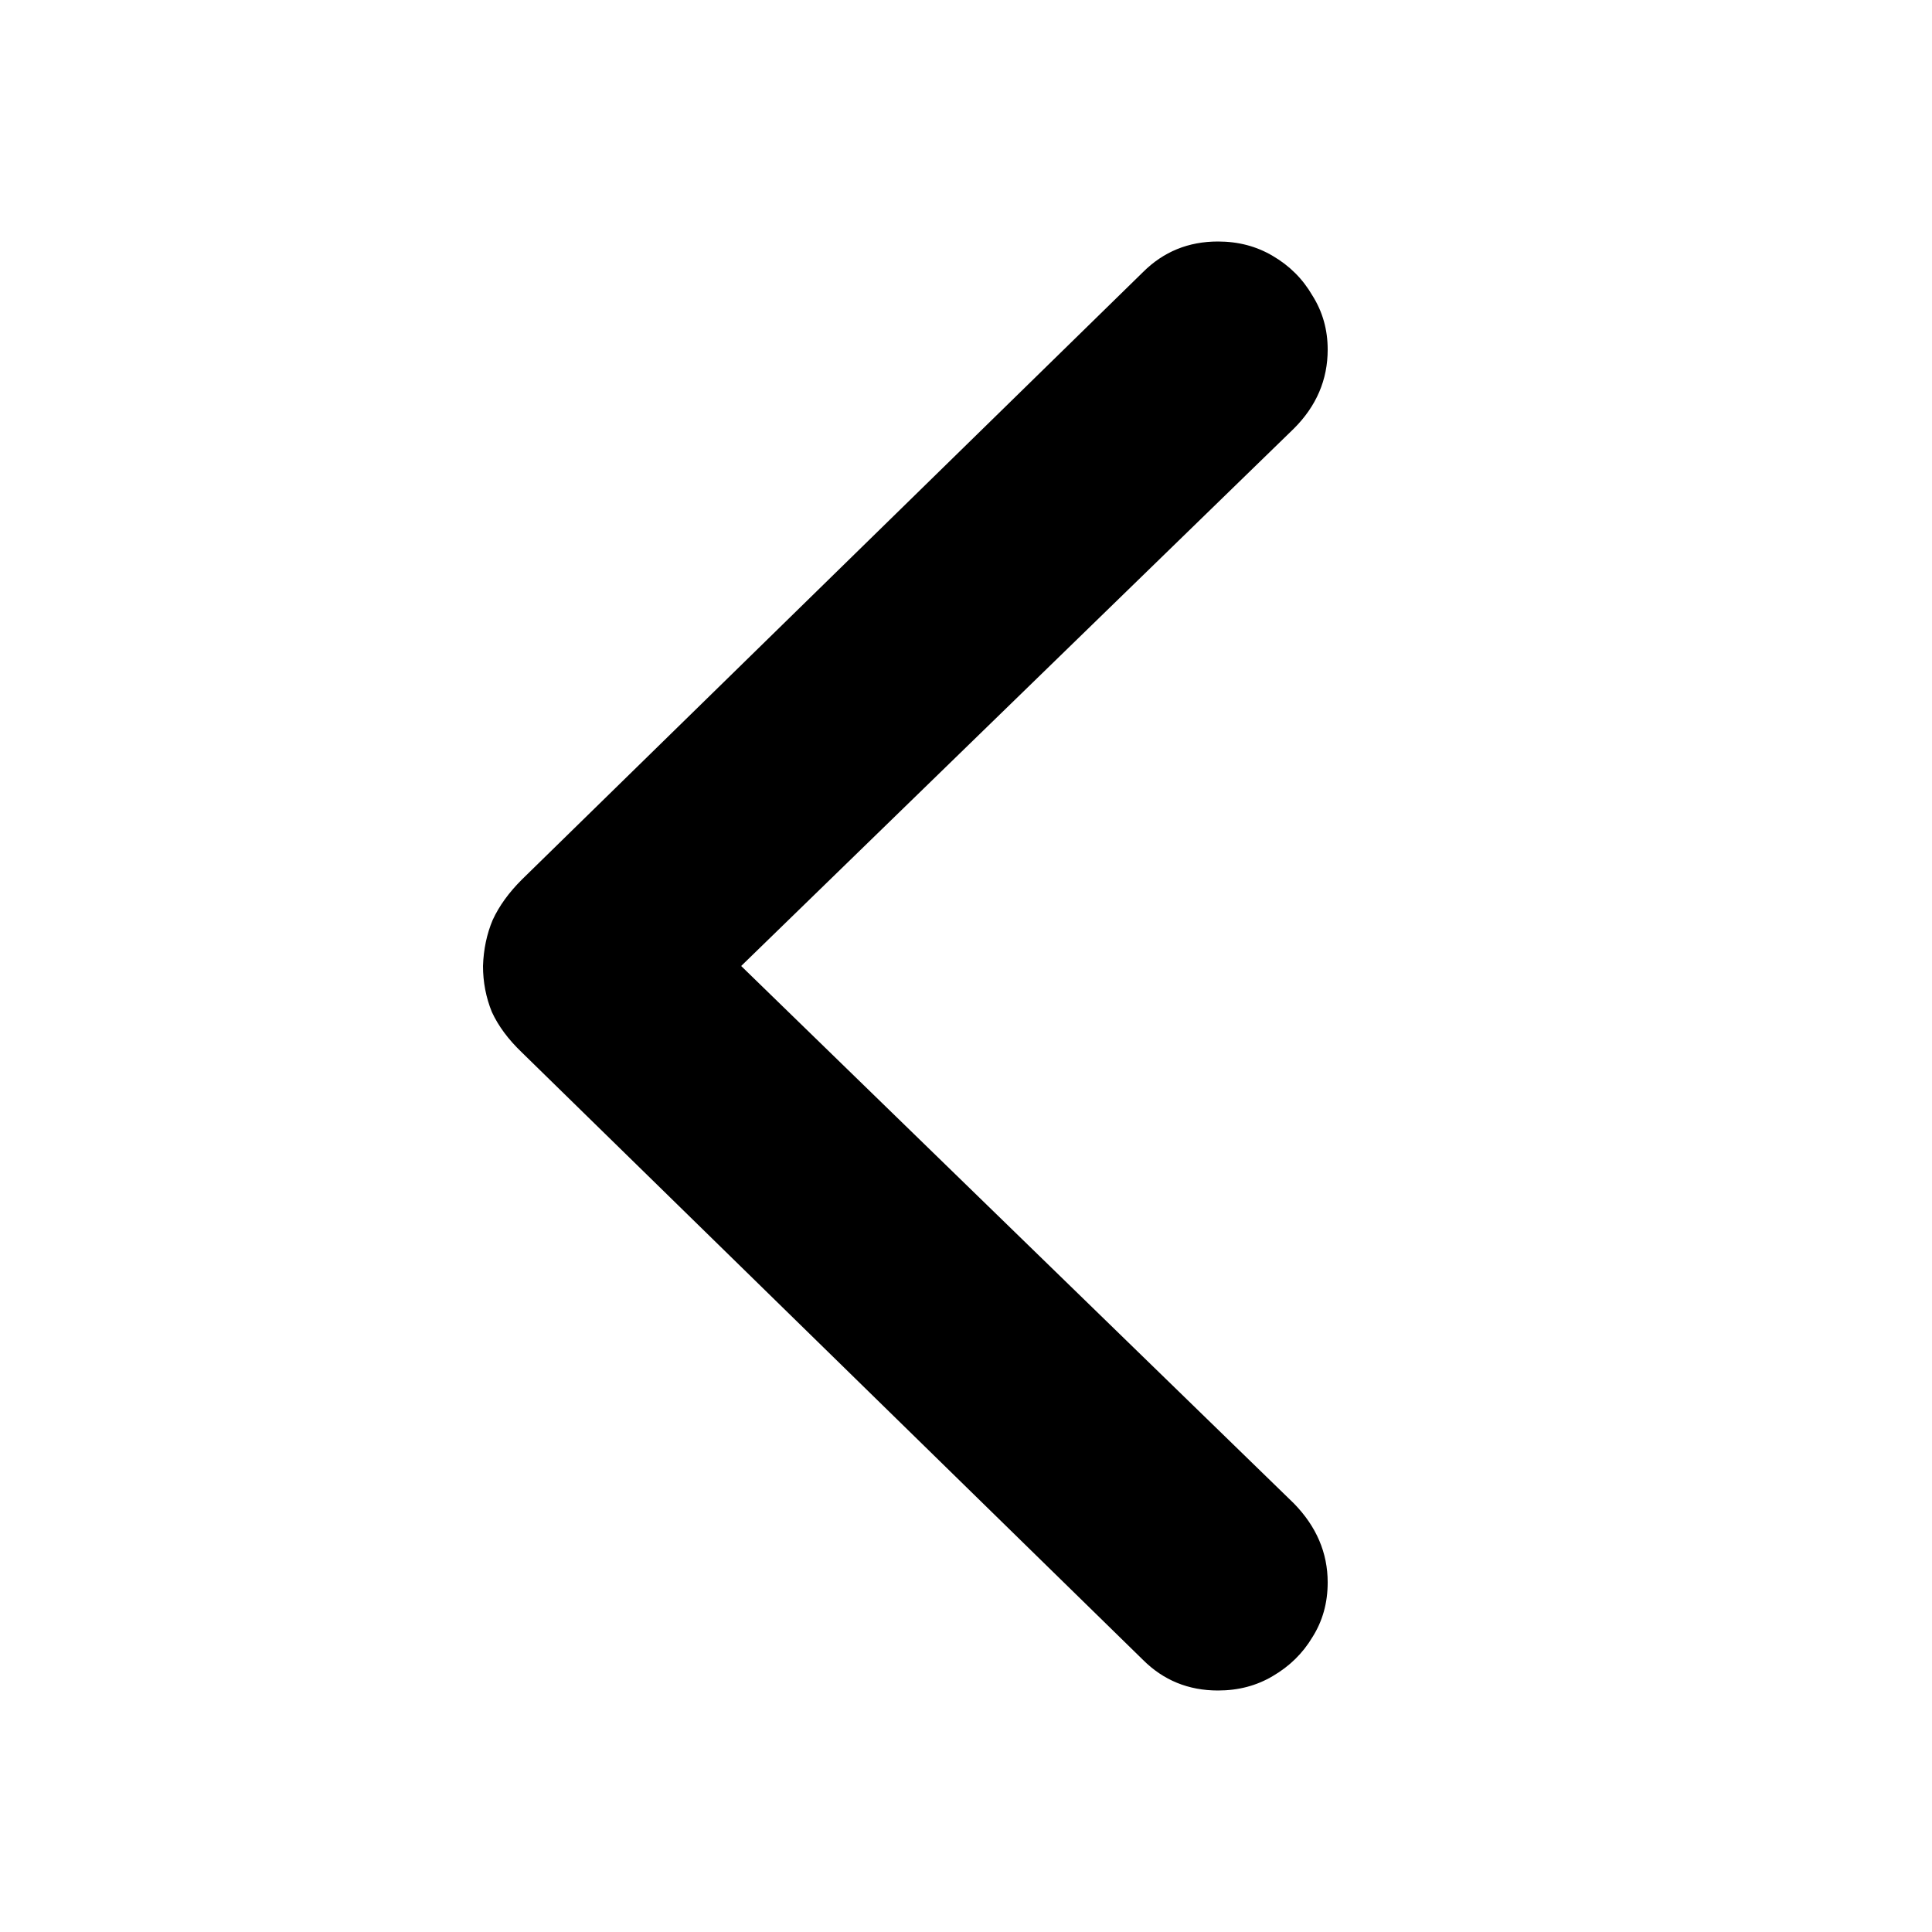 <svg width="24" height="24" viewBox="0 0 24 24" fill="none" xmlns="http://www.w3.org/2000/svg">
<path d="M6 12C6.007 11.793 6.047 11.602 6.12 11.429C6.2 11.255 6.321 11.088 6.481 10.928L14.198 3.381C14.452 3.127 14.763 3 15.13 3C15.384 3 15.611 3.06 15.812 3.18C16.019 3.301 16.183 3.464 16.303 3.671C16.43 3.872 16.493 4.096 16.493 4.343C16.493 4.717 16.353 5.045 16.072 5.325L9.207 12L16.072 18.675C16.353 18.962 16.493 19.29 16.493 19.657C16.493 19.911 16.43 20.138 16.303 20.338C16.183 20.539 16.019 20.699 15.812 20.82C15.611 20.94 15.384 21 15.13 21C14.763 21 14.452 20.873 14.198 20.619L6.481 13.072C6.314 12.912 6.19 12.745 6.11 12.571C6.037 12.391 6 12.2 6 12Z" fill="currentColor"/>
</svg>